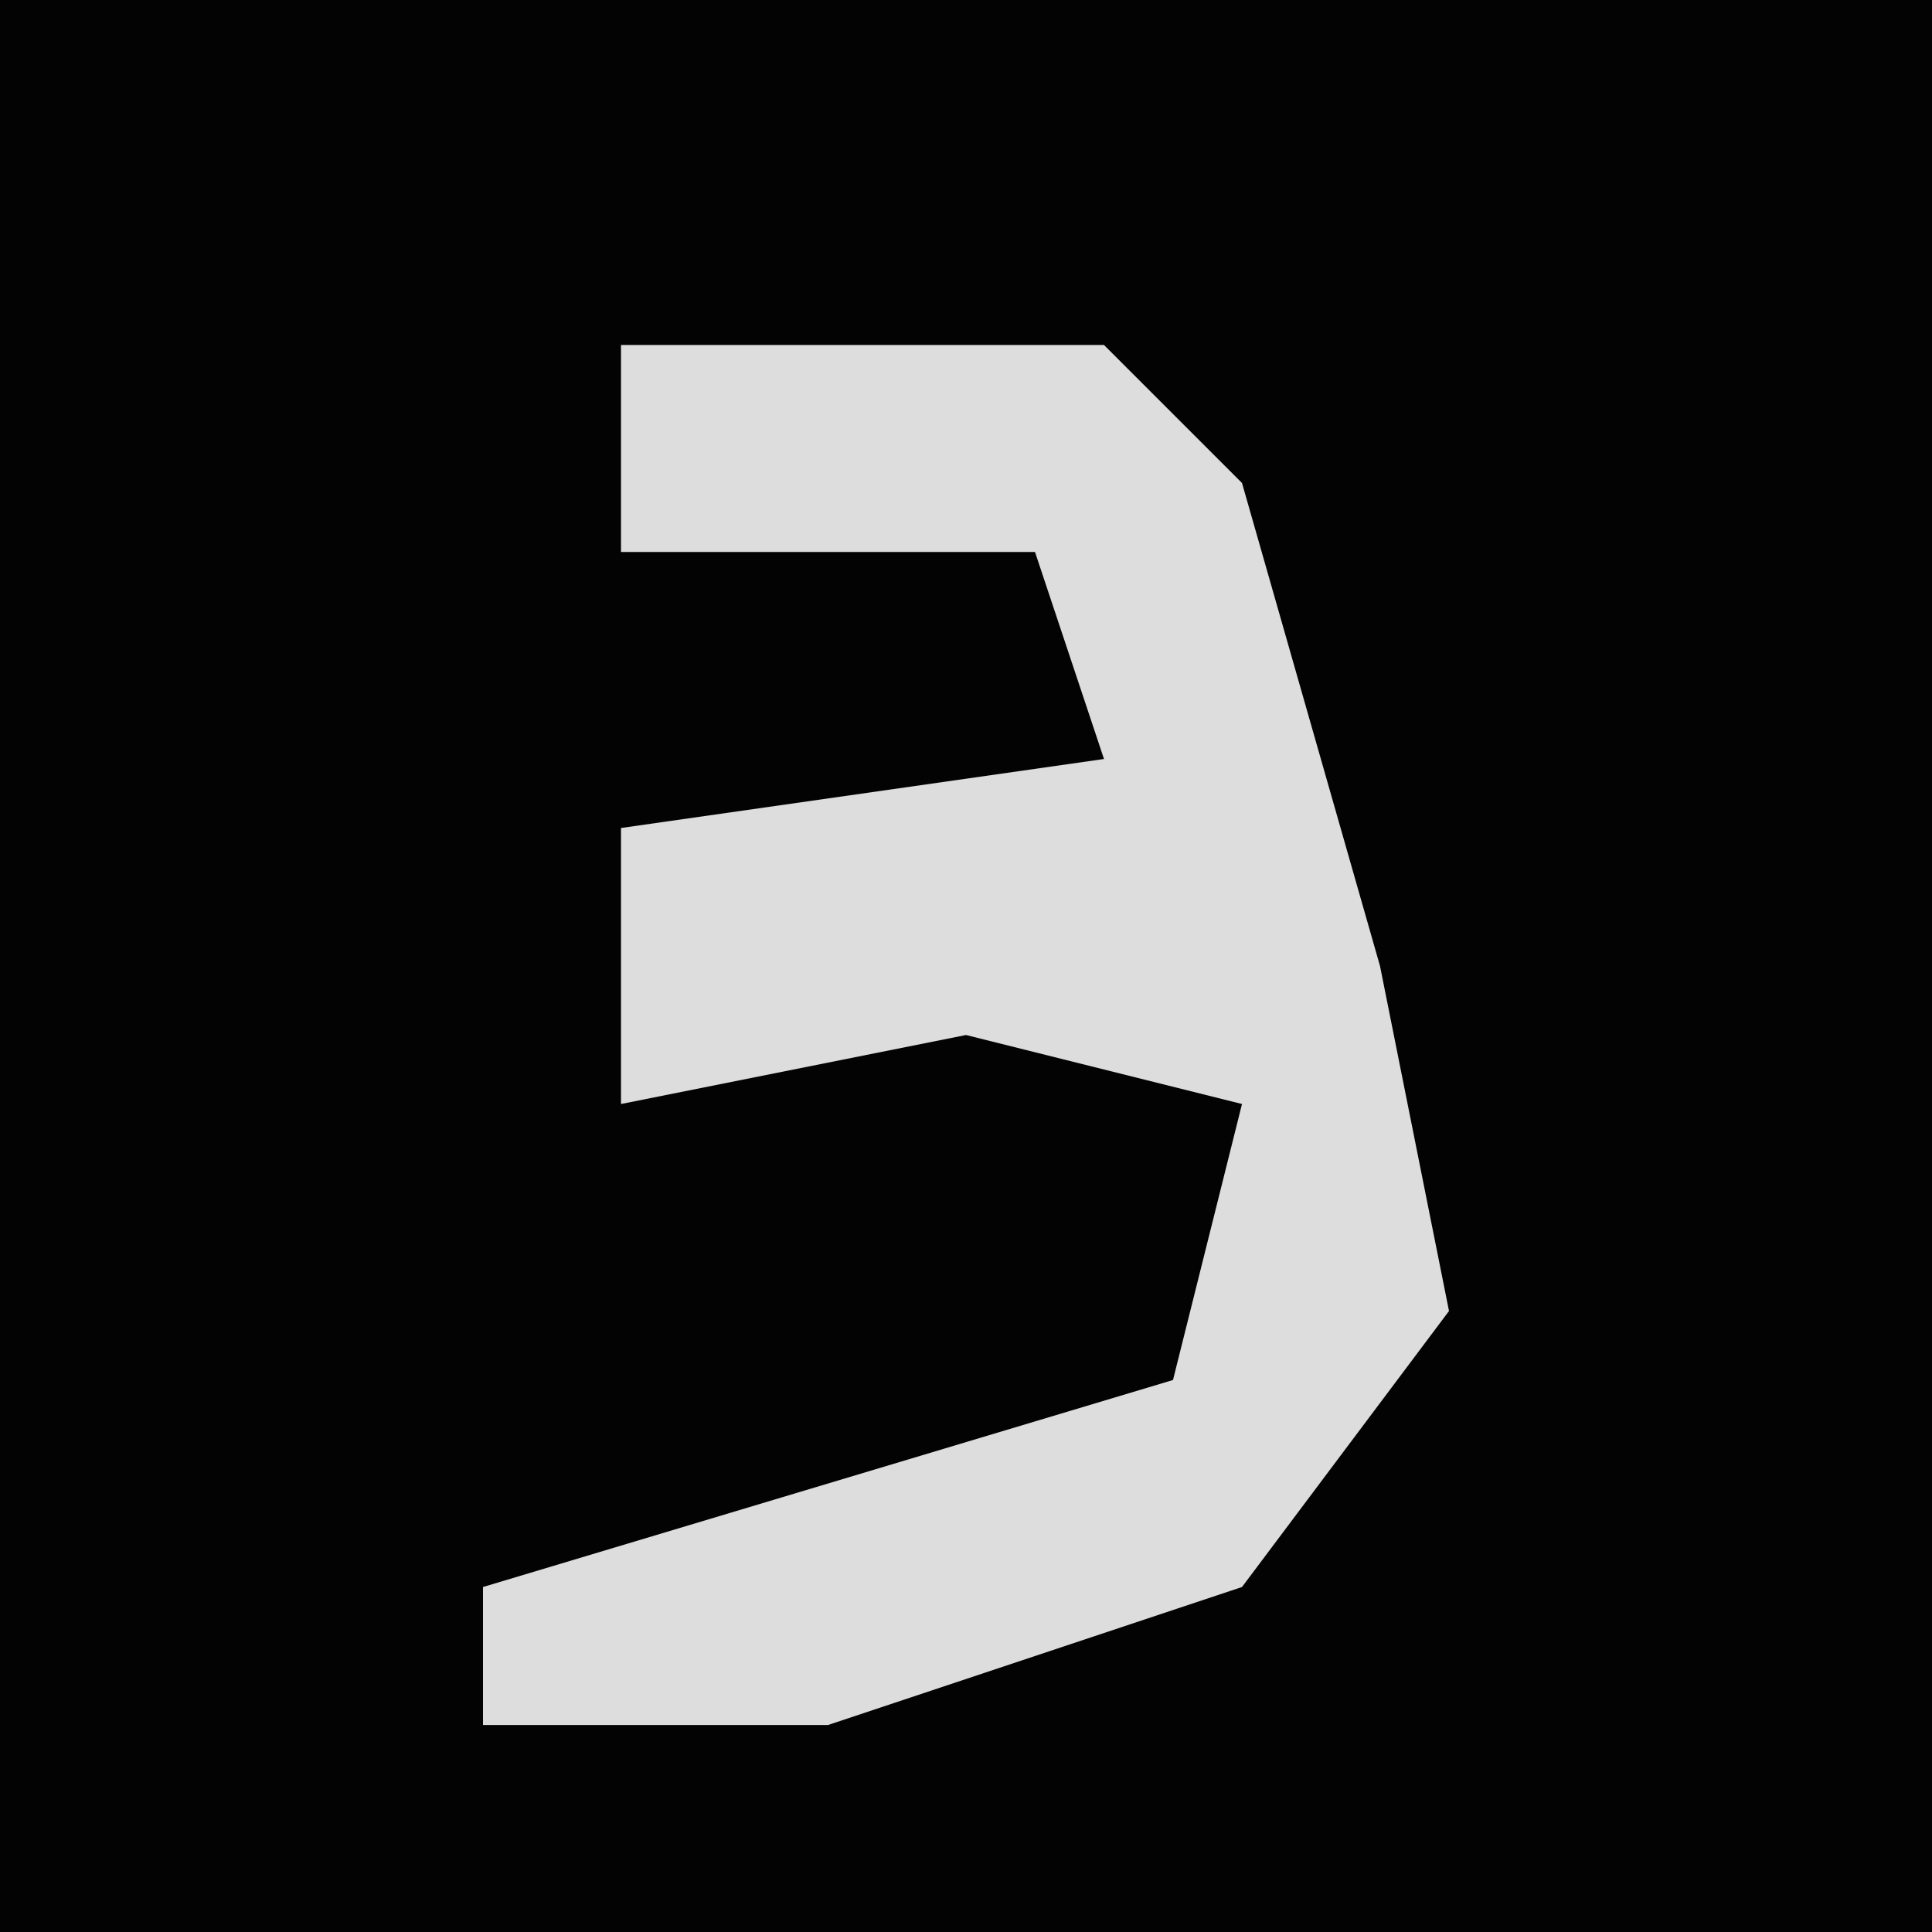 <?xml version="1.0" encoding="UTF-8"?>
<svg version="1.1" xmlns="http://www.w3.org/2000/svg" width="28" height="28">
<path d="M0,0 L28,0 L28,28 L0,28 Z " fill="#030303" transform="translate(0,0)"/>
<path d="M0,0 L7,0 L9,2 L11,9 L12,14 L9,18 L3,20 L-2,20 L-2,18 L8,15 L9,11 L5,10 L0,11 L0,7 L7,6 L6,3 L0,3 Z " fill="#DDDDDD" transform="translate(9,5)"/>
</svg>
